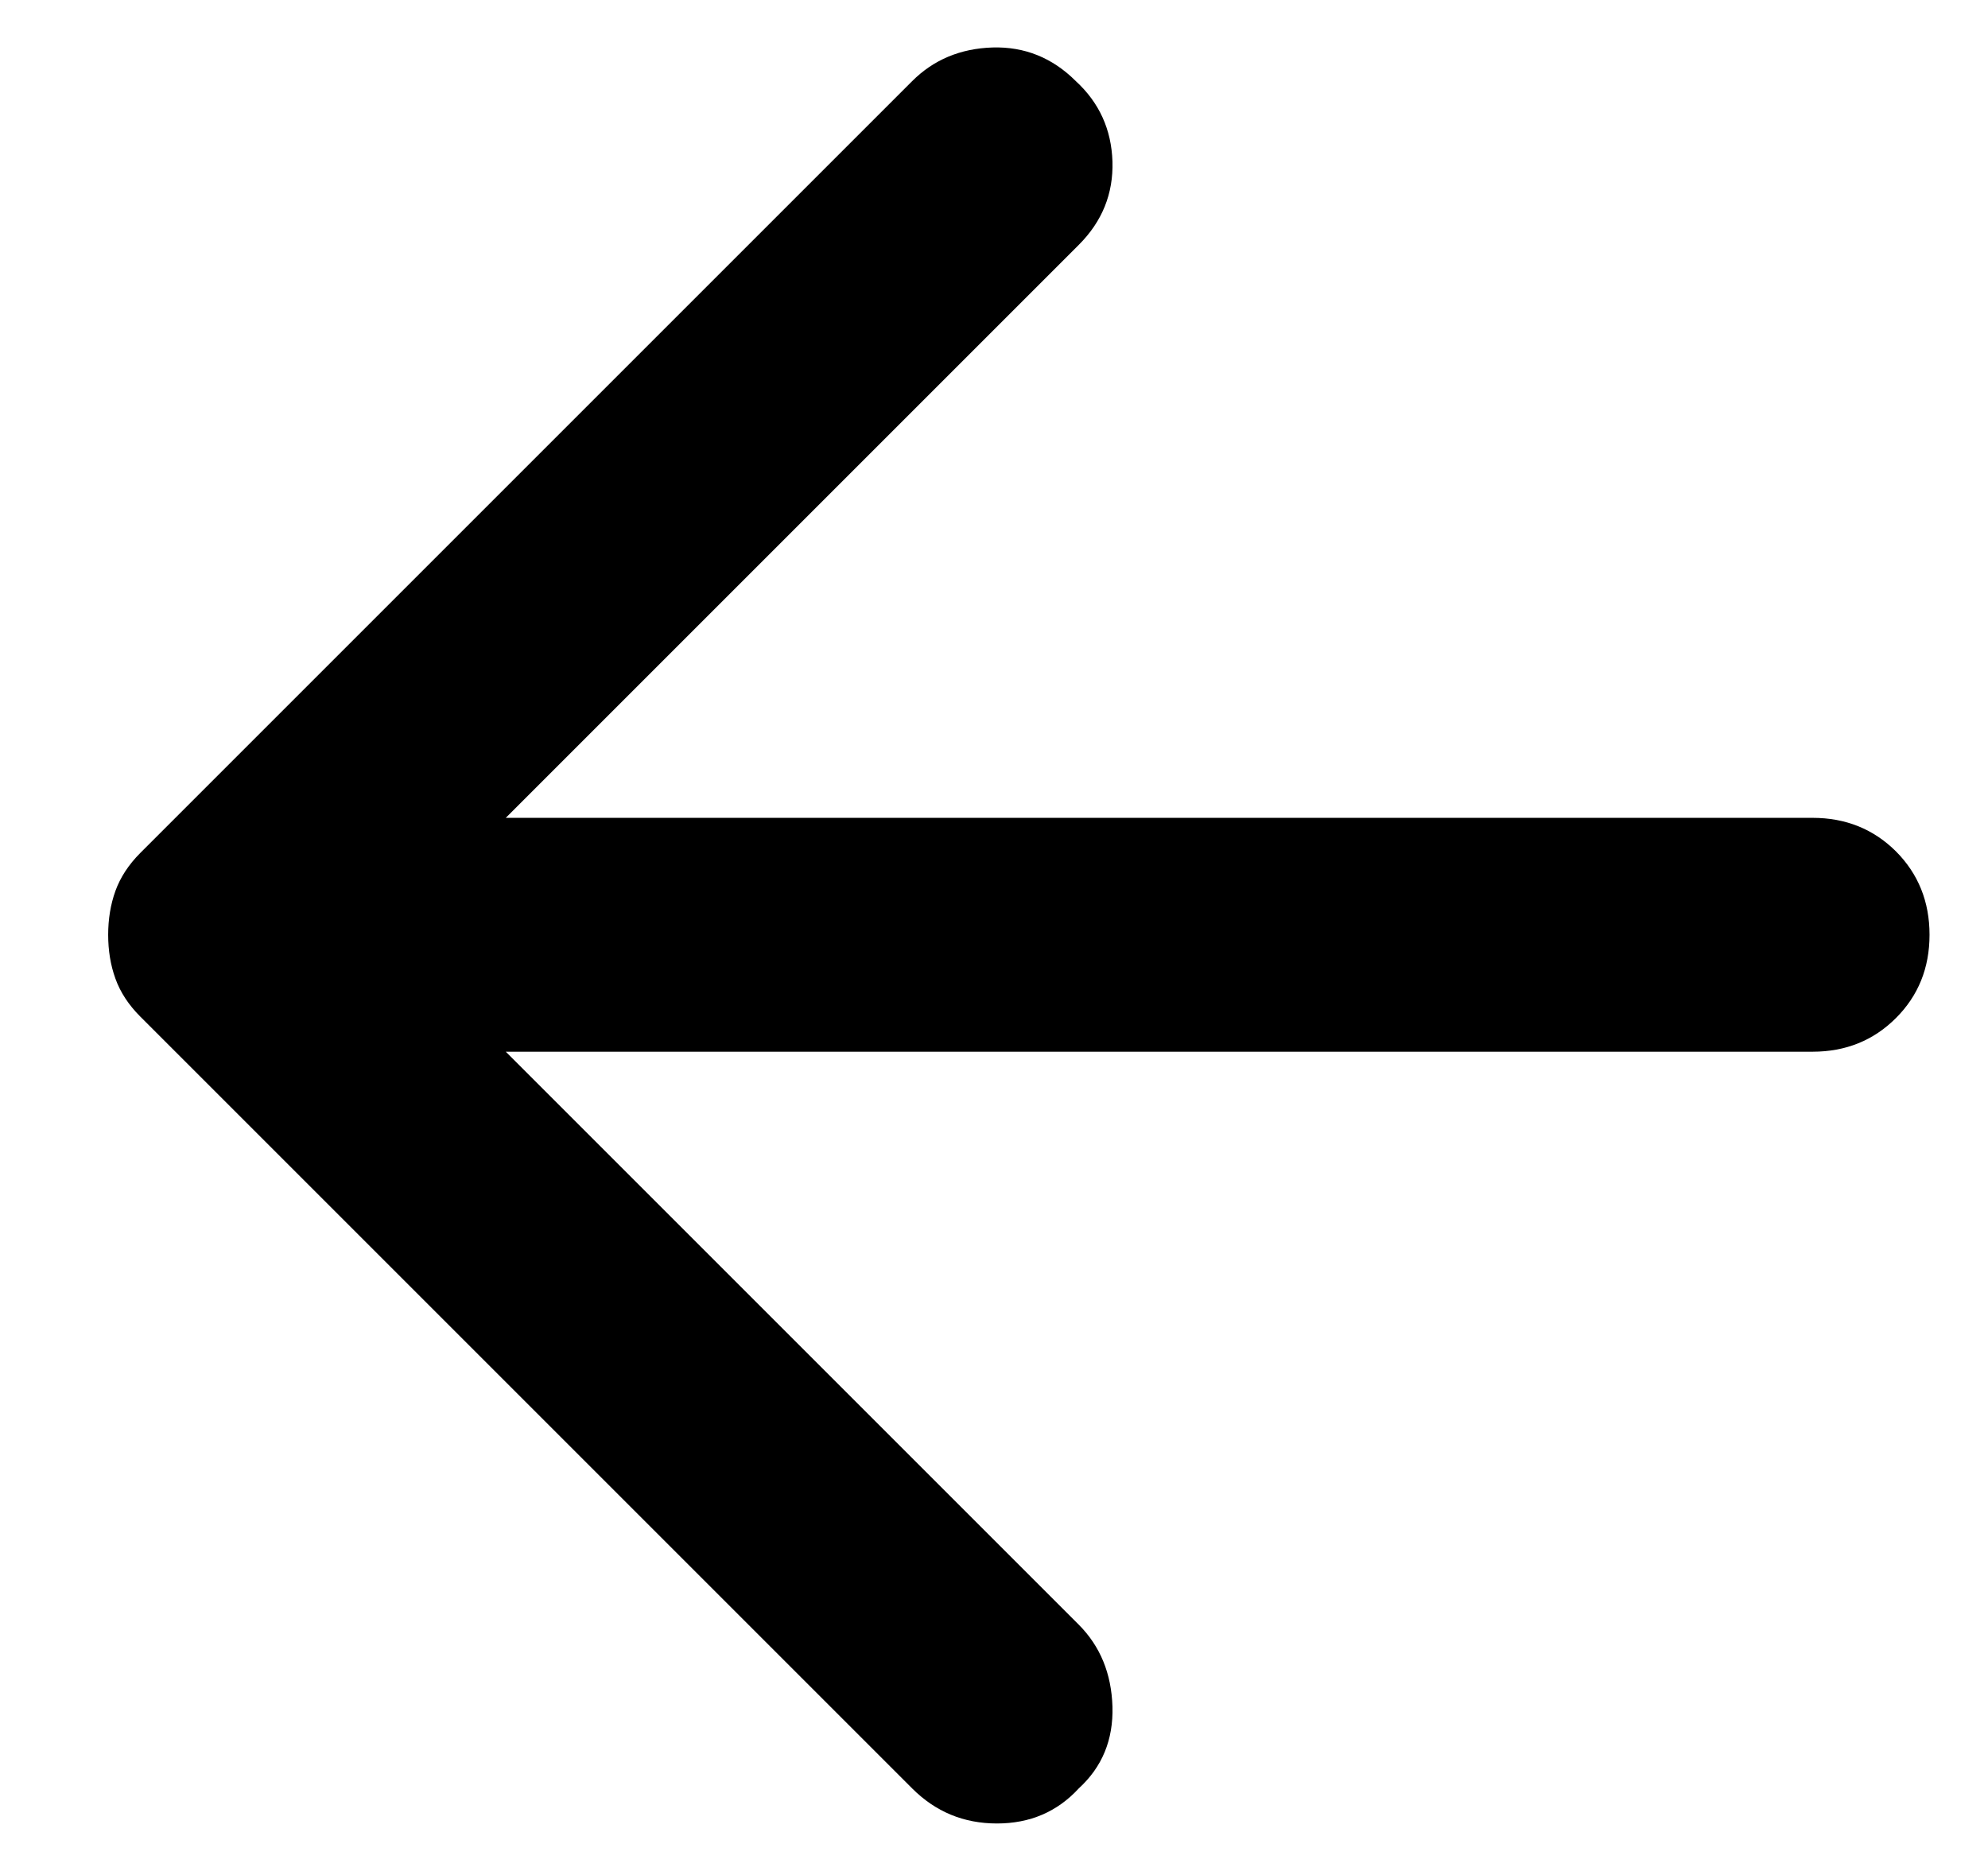 <svg width="17" height="16" viewBox="0 0 17 16" fill="none" xmlns="http://www.w3.org/2000/svg">
<path d="M7.8 15.294L1.2 8.694C1.1 8.594 1.029 8.486 0.987 8.369C0.945 8.253 0.925 8.128 0.925 7.994C0.925 7.861 0.945 7.736 0.987 7.619C1.029 7.503 1.1 7.394 1.2 7.294L7.8 0.694C7.983 0.511 8.212 0.415 8.487 0.406C8.762 0.398 9 0.494 9.2 0.694C9.4 0.878 9.504 1.107 9.513 1.381C9.521 1.657 9.425 1.894 9.225 2.094L4.325 6.994H15.5C15.783 6.994 16.021 7.09 16.213 7.281C16.404 7.473 16.5 7.711 16.5 7.994C16.5 8.278 16.404 8.515 16.213 8.706C16.021 8.898 15.783 8.994 15.5 8.994H4.325L9.225 13.894C9.408 14.078 9.504 14.311 9.513 14.594C9.521 14.878 9.425 15.111 9.225 15.294C9.041 15.494 8.808 15.594 8.525 15.594C8.241 15.594 8 15.494 7.8 15.294Z" fill="black"/>
</svg>
